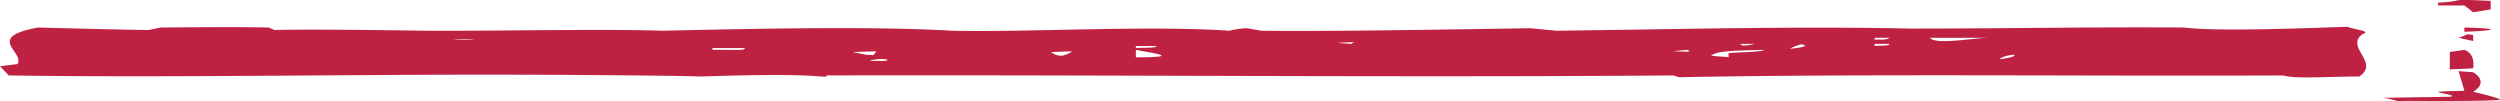 <svg xmlns="http://www.w3.org/2000/svg" width="560" height="22.626" viewBox="0 0 560 22.626">
  <path id="dash" d="M6.013,19.885,7.975,21.4h5.886v.636a32.453,32.453,0,0,0-3.924.4c-.8.389-5.017.093-7.849,0V20.521ZM183.915,5.33l1.308.4c59.8-.488,130.823.162,189.677,0V5.409a10.965,10.965,0,0,0,1.308.079c6.908.645,20.273.2,26.817,0,6.5.246,34.512.4,39.9.4,36.382.128,80.016-.708,115.115-.159L560,7.795l-3.926.478c-1.646,2.758,7.4,5.969-4.577,8.192-2.207-.071-22.589-.589-24.855-.557l-2.616.557c-10.1.068-16.62.147-24.2,0l-1.307-.557c-7.332.218-26.629-.066-34.012-.159-15.665-.1-38.4.436-52.979,0-17.435.366-46.094,1.09-64.75,0-17.237-.4-43.206,1.238-62.135,0a20.621,20.621,0,0,1-3.926.557l-3.271-.557c-13.272-.231-46.778.343-60.173.557l-5.886-.557c-24.45.264-53.473,1.055-79.141.477-21,0-40.991.384-61.482.239-7.76-.965-27.981-.106-36.626.159-1.271-.589-5.672-.97-3.272-1.67,3.863-3.022-4.042-6.266.657-9.466,6.406.015,14.509-.591,17,.239,41.406-.2,94.8.406,135.389-.4M7.975,15.51v.954c-7.3-.178-8.376-.628,0-.954M6.013,13.442l3.269.716a11.71,11.71,0,0,0-1.961.8l-1.308-.159Zm121.654.716c-1.146-1.629-9.459-.067-13.08,0Zm12.427-.4h-1.961c-.868.107-1.309.239-1.309.4h3.27Zm318.527,0a27.414,27.414,0,0,0-5.233.159Zm-80.45-.557c-1.738.107-3.486.186-5.231.239Zm-117.73-.159c-1.737-.16-2.831-.239-3.27-.239,0,.16-.216.292-.655.4q1.962-.078,3.925-.159m-120.347-.716c-1.247.143-3.5-.043-3.27.477h3.27Zm30.087.477c0-.106-.216-.238-.655-.4a12.127,12.127,0,0,0-2.615.4Zm-11.118-1.113c-2.616.266-3.7.557-3.272.875.44.053.656.107.656.159a10.569,10.569,0,0,0,2.616-1.034m146.509.16c-1.084.143-4.945-.059-4.579.477h4.579Zm-86.991,0c-.868.107-1.737.186-2.615.238Zm181.828-.4c-3.556.086-7.63-.269-7.194.4h7.194ZM11.245,7.079v3.9l-3.27.477c-2.273-.848-2.107-3.2-1.962-4.136ZM172.8,9.783v.955c-.382.108-8.407.264-7.849.716,3.18-.088,9.947-.122,11.118-.954,2.357-.517-3.194-.536-3.269-.716m12.426,1.352c-1.737-.052-2.831-.08-3.271-.08q-.644.08,0,.4c1.308-.106,2.4-.211,3.271-.318M305.571,9.783c-10.917.021-3.609.959,0,1.67Zm18.967,1.193a3.308,3.308,0,0,0-2.616-.8c-1.306.425-1.963.743-1.963.954Zm44.476,0c-1.737-.37-2.832-.583-3.271-.637a10.71,10.71,0,0,1-1.307-.08c-.43.372-.654.664-.654.875ZM111.97,9.386c-2.177.266-3.271.584-3.271.954,1.407.09,3.486-.721,3.271-.954m253.12-.4c-1.852.04-3.532-.118-3.926.159.2.448,3.666.215,3.926-.159M23.018,0a16.013,16.013,0,0,0,3.27.716L11.245.955c-2.106.28,3.047.9,2.616,1.113-2.671.22-3.006.109-5.886.239L9.282,6.681,6.013,6.443c-2.239-1.351-2.231-3.06,0-4.375C3.653,1.525-.807.392.126.239,4.766-.118,16.966.054,23.018,0" transform="translate(560 22.626) rotate(180)" fill="#bf2143"/>
</svg>
